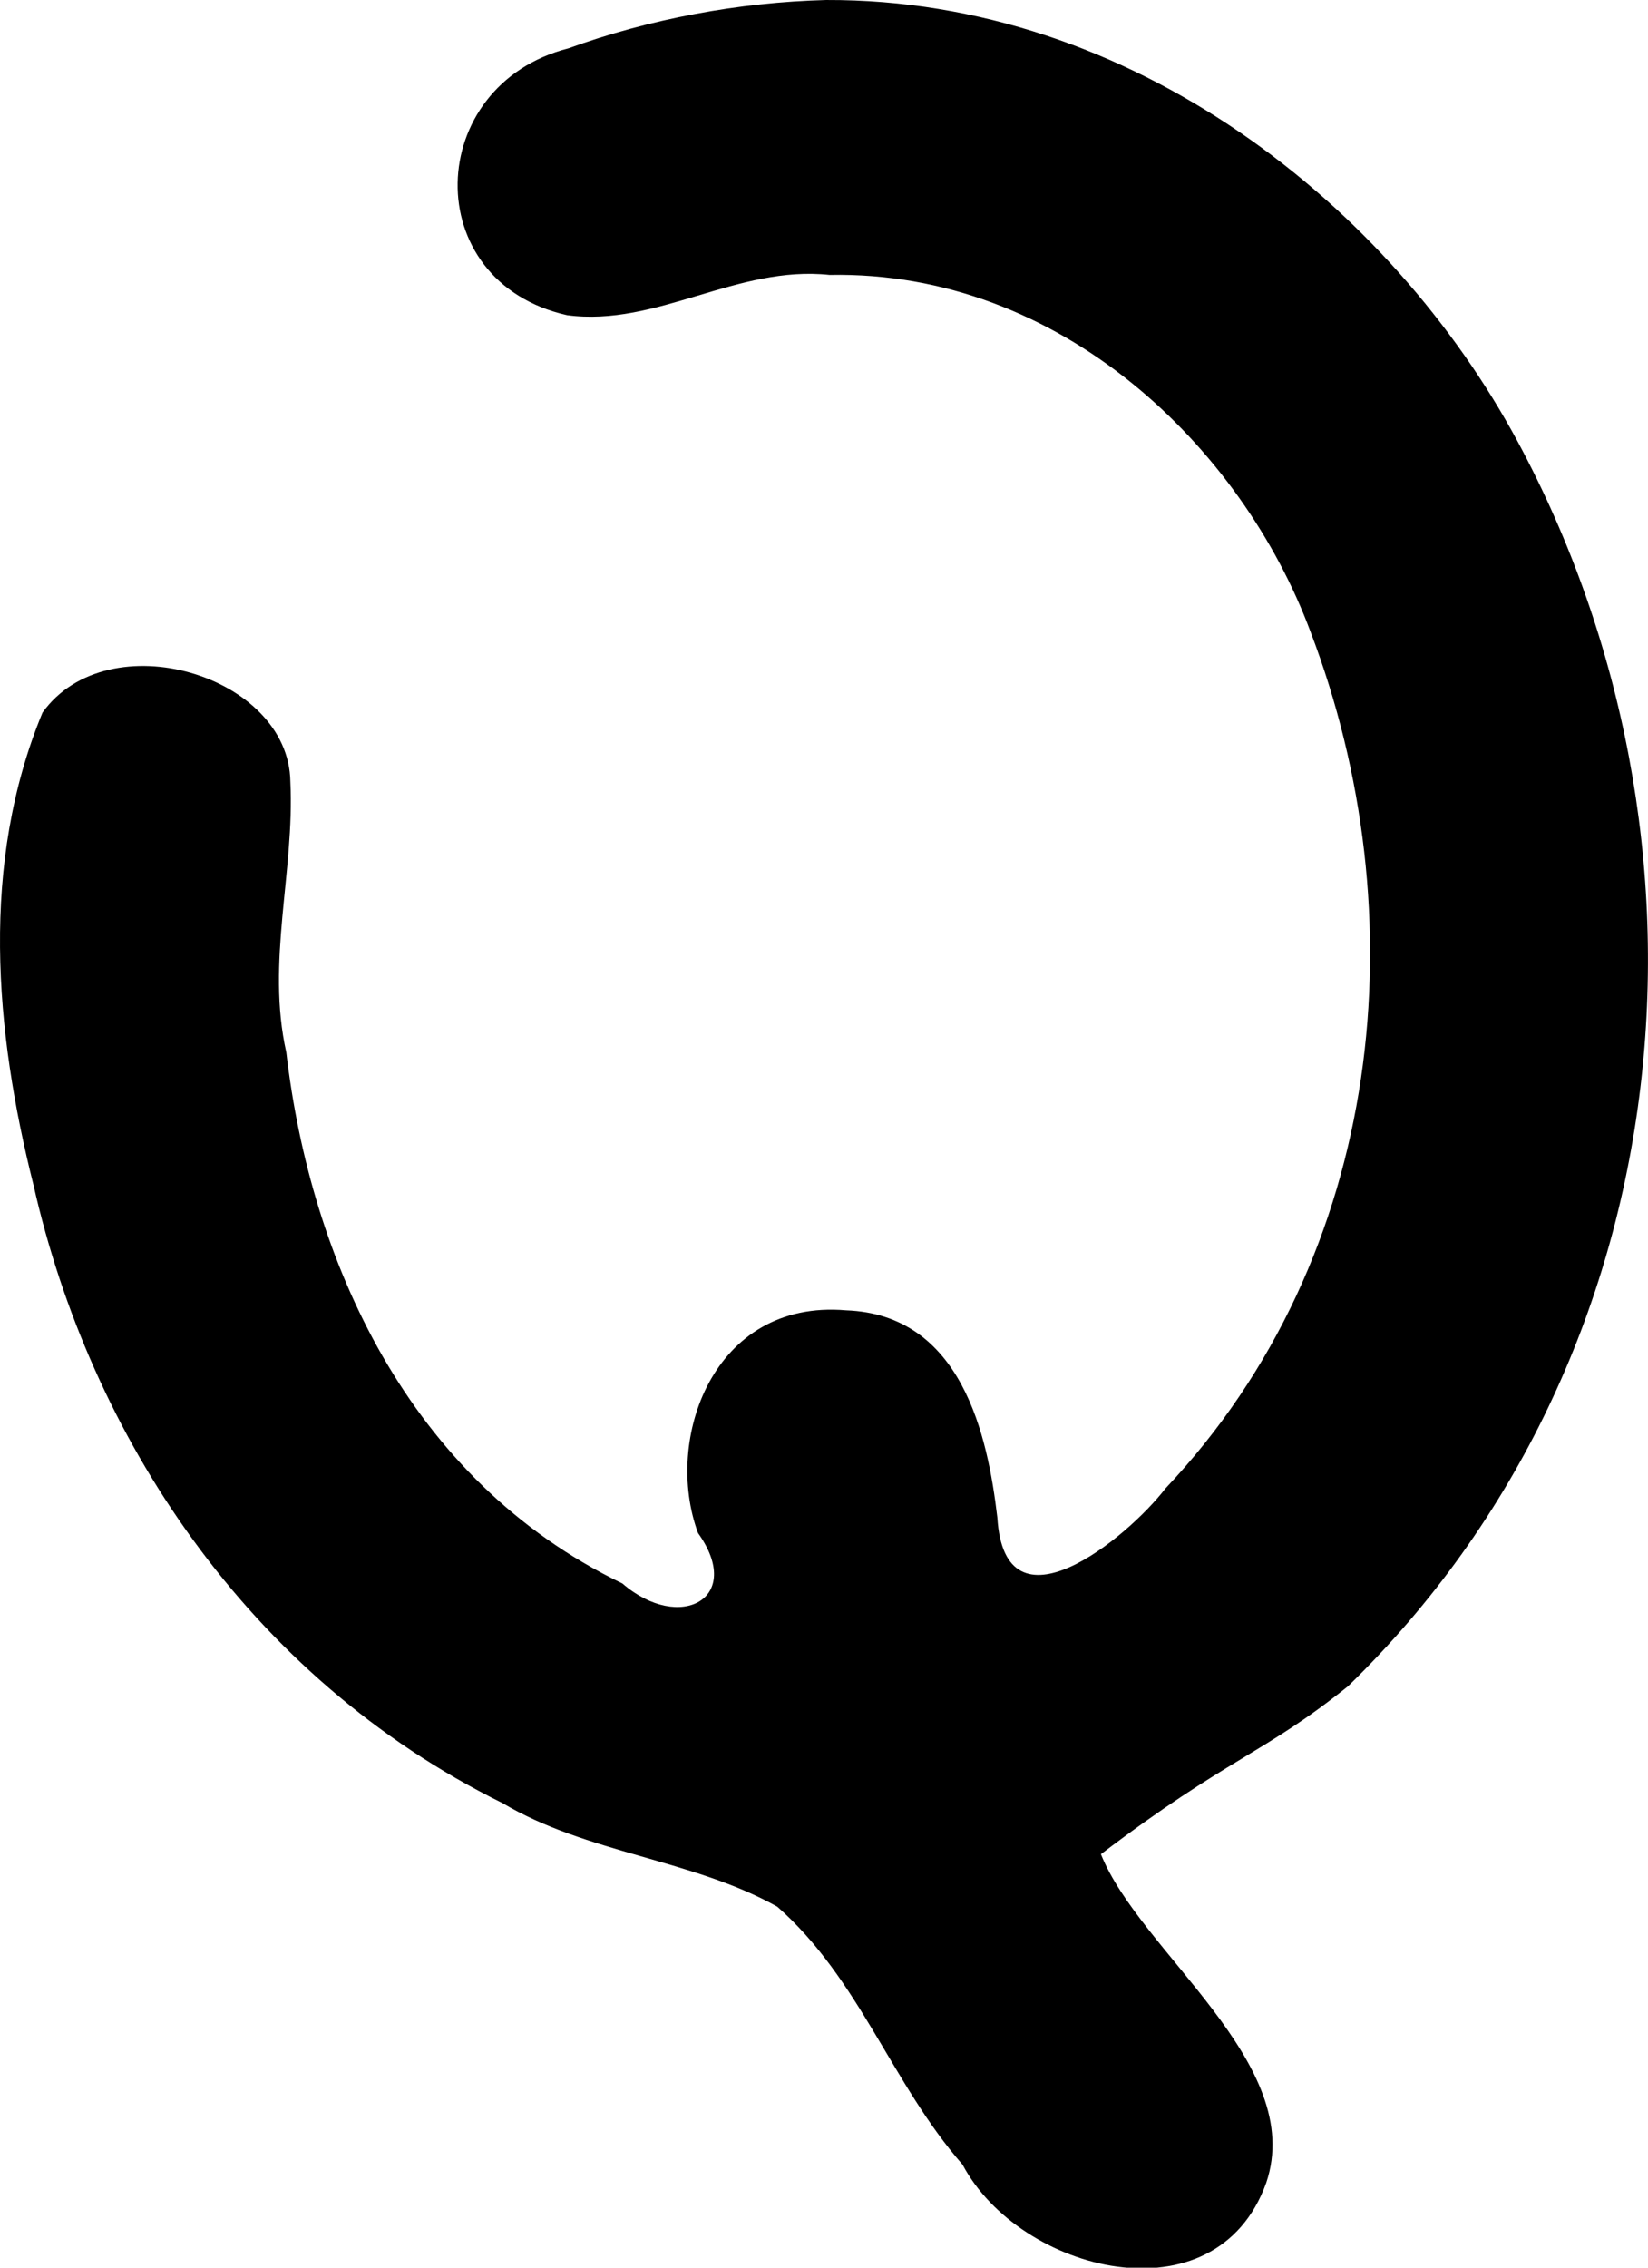 <?xml version="1.0" encoding="UTF-8" standalone="no"?>
<svg
   version="1.1"
   width="400"
   height="550"
   style="clip-rule:evenodd;fill-rule:evenodd;image-rendering:optimizeQuality;shape-rendering:geometricPrecision;text-rendering:geometricPrecision"
   id="svg1345"
   sodipodi:docname="q.svg"
   inkscape:version="1.1.2 (0a00cf5339, 2022-02-04)"
   xmlns:inkscape="http://www.inkscape.org/namespaces/inkscape"
   xmlns:sodipodi="http://sodipodi.sourceforge.net/DTD/sodipodi-0.dtd"
   xmlns="http://www.w3.org/2000/svg"
   xmlns:svg="http://www.w3.org/2000/svg">
  <defs
     id="defs1349" />
  <sodipodi:namedview
     id="namedview1347"
     pagecolor="#ffffff"
     bordercolor="#000000"
     borderopacity="0.25"
     inkscape:showpageshadow="2"
     inkscape:pageopacity="0.0"
     inkscape:pagecheckerboard="0"
     inkscape:deskcolor="#d1d1d1"
     showgrid="false"
     inkscape:zoom="0.49555914"
     inkscape:cx="138.2277"
     inkscape:cy="637.66355"
     inkscape:window-width="1920"
     inkscape:window-height="1011"
     inkscape:window-x="0"
     inkscape:window-y="32"
     inkscape:window-maximized="1"
     inkscape:current-layer="svg1345"
     inkscape:pageshadow="2" />
  <g
     id="g1343"
     transform="matrix(0.645,0,0,0.555,-16.856,0.279)">
    <path
       style="opacity:1;stroke-width:0.809"
       fill="#000000"
       d="m 336.987,-0.5 c 115.471,-0.496 212.484,89.941 260.281,193.024 80.202,173.162 64.036,399.469 -63.844,543.845 -31.411,29.399 -45.513,31.459 -93.009,73.418 14.739,42.96 77.464,91.397 62.193,143.67 -18.89,61.062 -92.752,39.12 -114.253,-7.983 -26.607,-35.283 -38.785,-81.147 -69.721,-112.734 C 286.802,812.024 246.939,809.387 215.252,787.48 119.217,732.398 59.971,626.529 38.734,517.313 24.107,449.878 18.653,376.863 42.135,310.897 c 24.73,-39.934 92.761,-16.496 93.262,30.226 1.629,39.437 -9.156,78.799 -1.528,118.251 9.044,90.249 45.61,186.838 126.467,232.115 21.698,21.768 46.04,6.489 28.474,-22.032 -13.046,-40.955 5.697,-102.286 55.648,-97.344 43.607,1.82 53.347,54.649 56.99,90.64 2.763,52.64 48.614,9.232 63.256,-12.793 82.985,-102 95.046,-251.237 54.55,-374.482 C 493.485,195.067 425.47,117.722 338.316,119.64 303.511,115.283 273.282,142.463 239.543,137.24 183.331,122.554 185.762,36.727 240.007,20.637 270.579,7.774 304.011,0.523 336.987,-0.5 Z"
       id="path1341"
       sodipodi:nodetypes="ssscssssssssssssssssss" />
  </g>
</svg>
